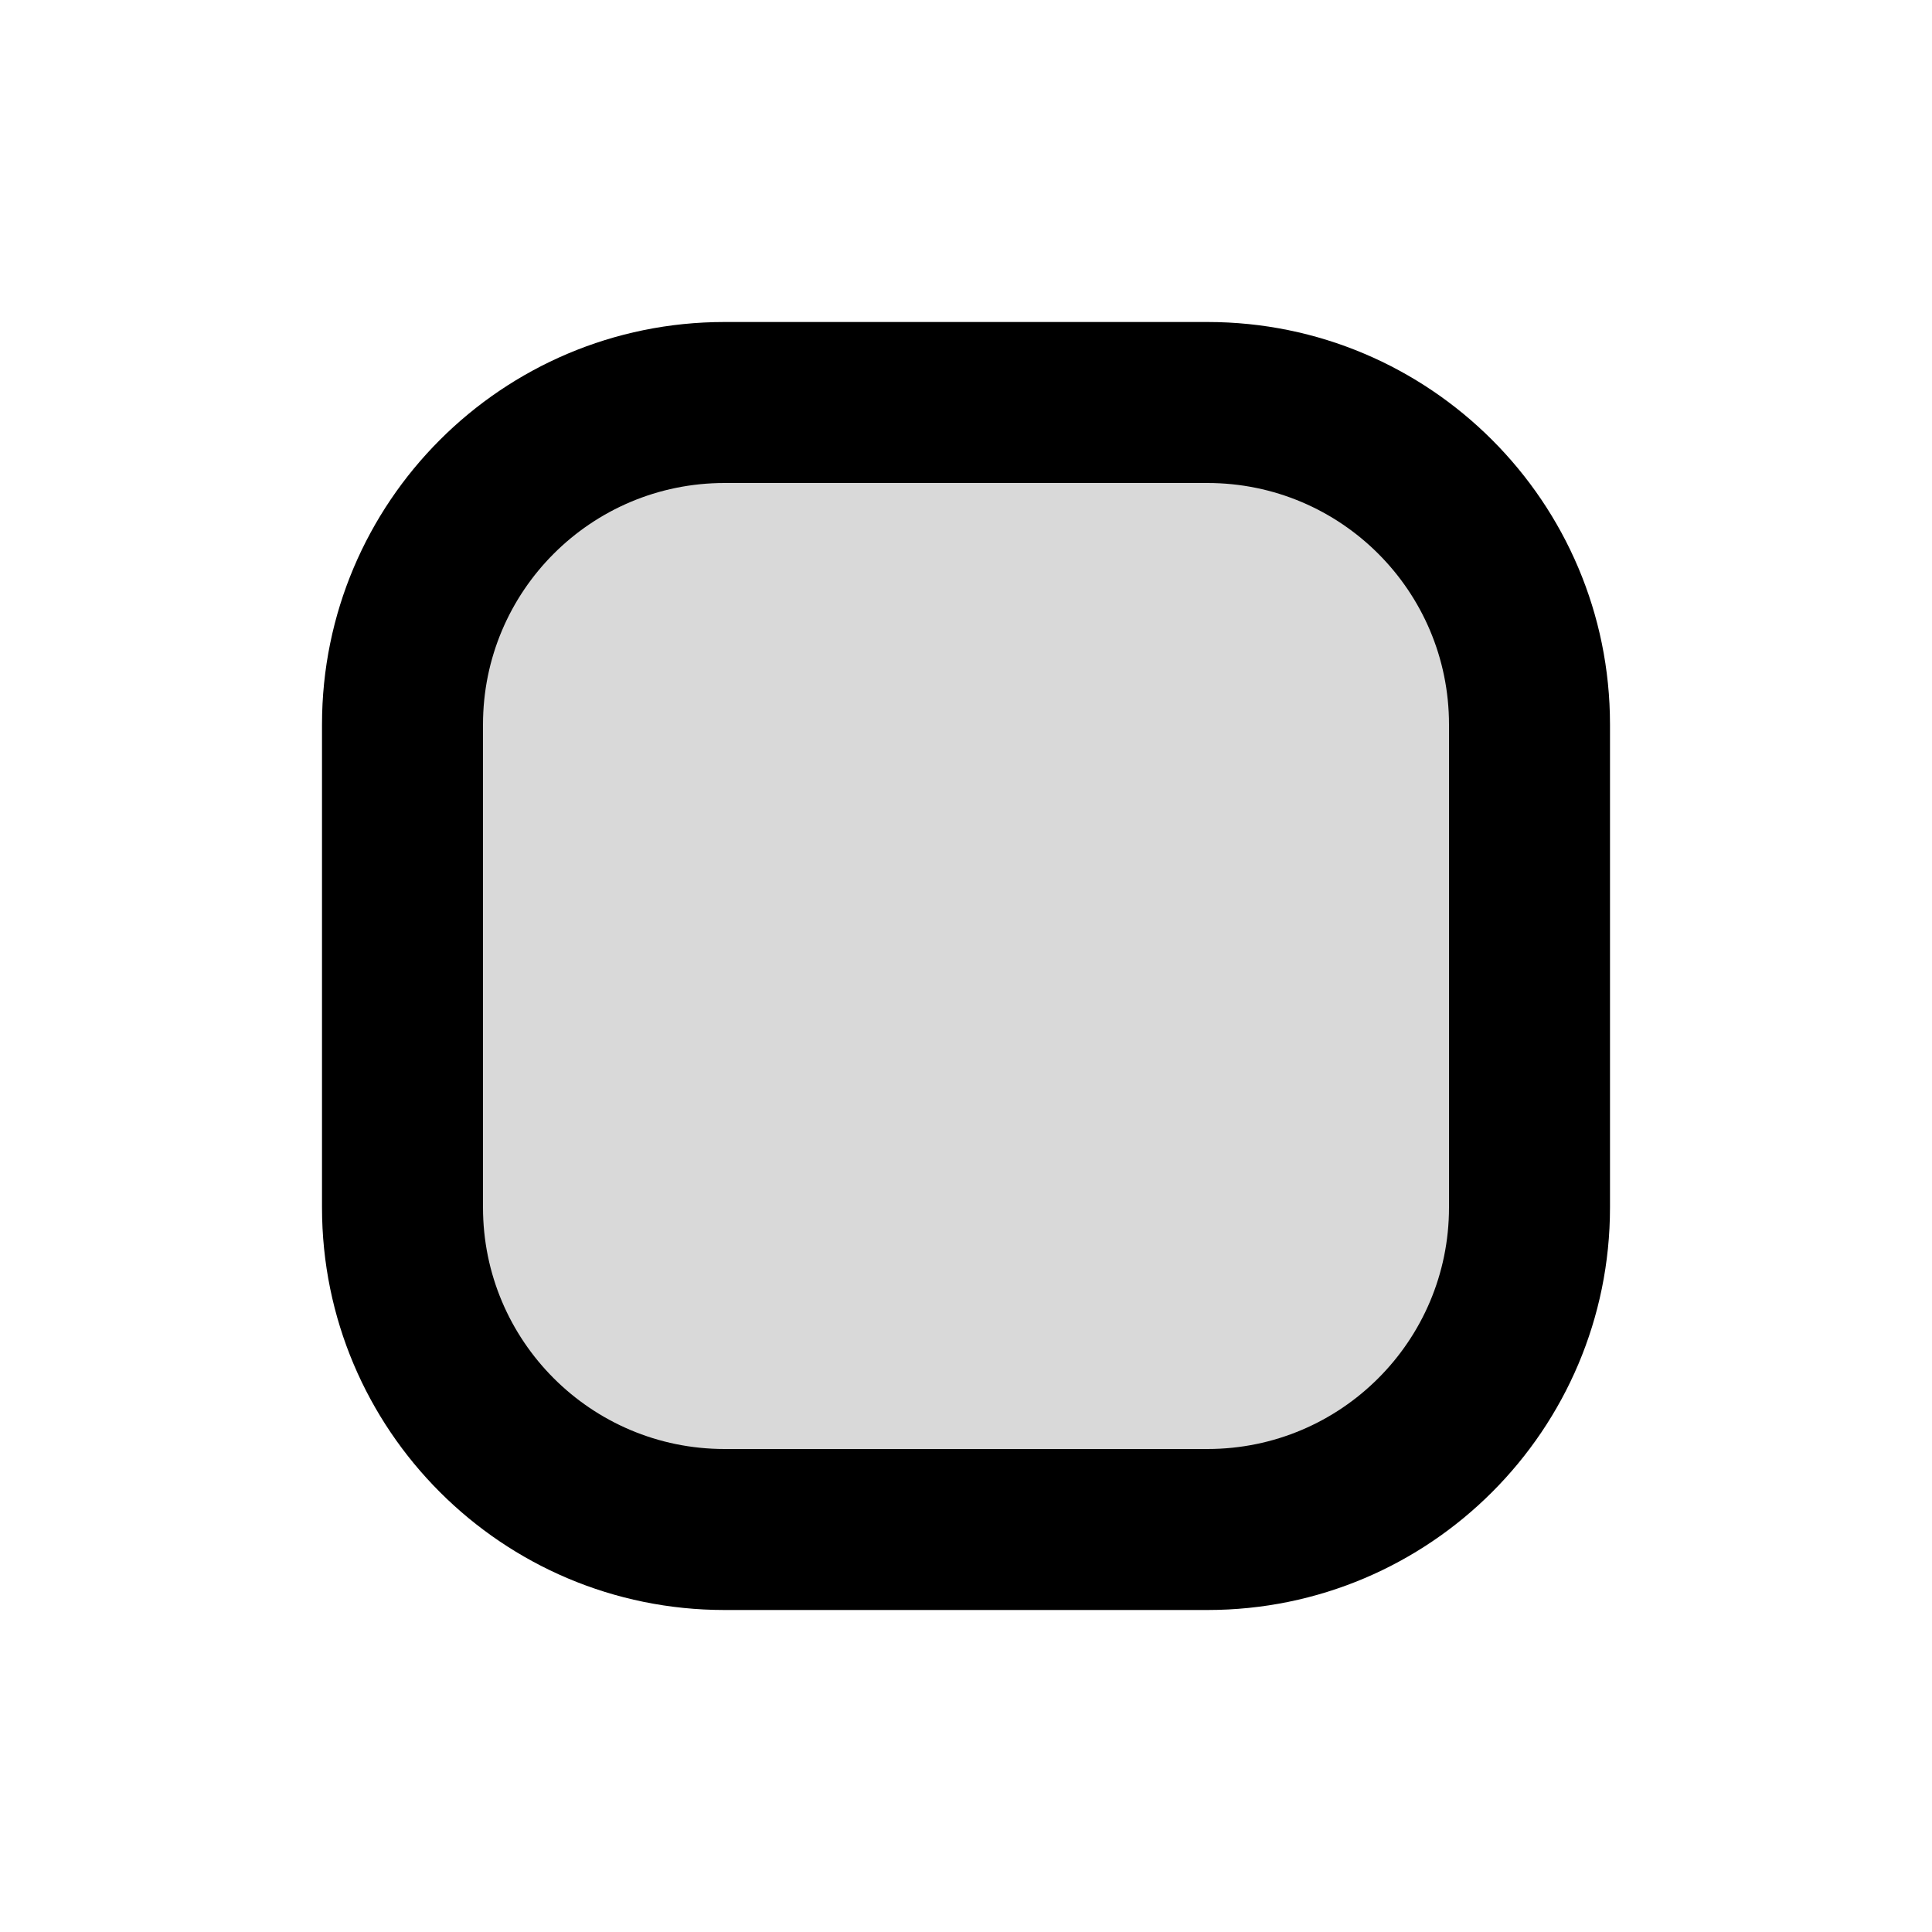 <svg width="24" height="24" viewBox="0 0 24 24" fill="none" xmlns="http://www.w3.org/2000/svg">
<path opacity="0.15" d="M5 9C5 6.791 6.791 5 9 5H15C17.209 5 19 6.791 19 9V15C19 17.209 17.209 19 15 19H9C6.791 19 5 17.209 5 15V9Z" fill="black"/>
<path fill-rule="evenodd" clip-rule="evenodd" d="M4 9C4 6.239 6.239 4 9 4H15C17.761 4 20 6.239 20 9V15C20 17.761 17.761 20 15 20H9C6.239 20 4 17.761 4 15V9ZM9 6C7.343 6 6 7.343 6 9V15C6 16.657 7.343 18 9 18H15C16.657 18 18 16.657 18 15V9C18 7.343 16.657 6 15 6H9Z" fill="black"/>
</svg>
